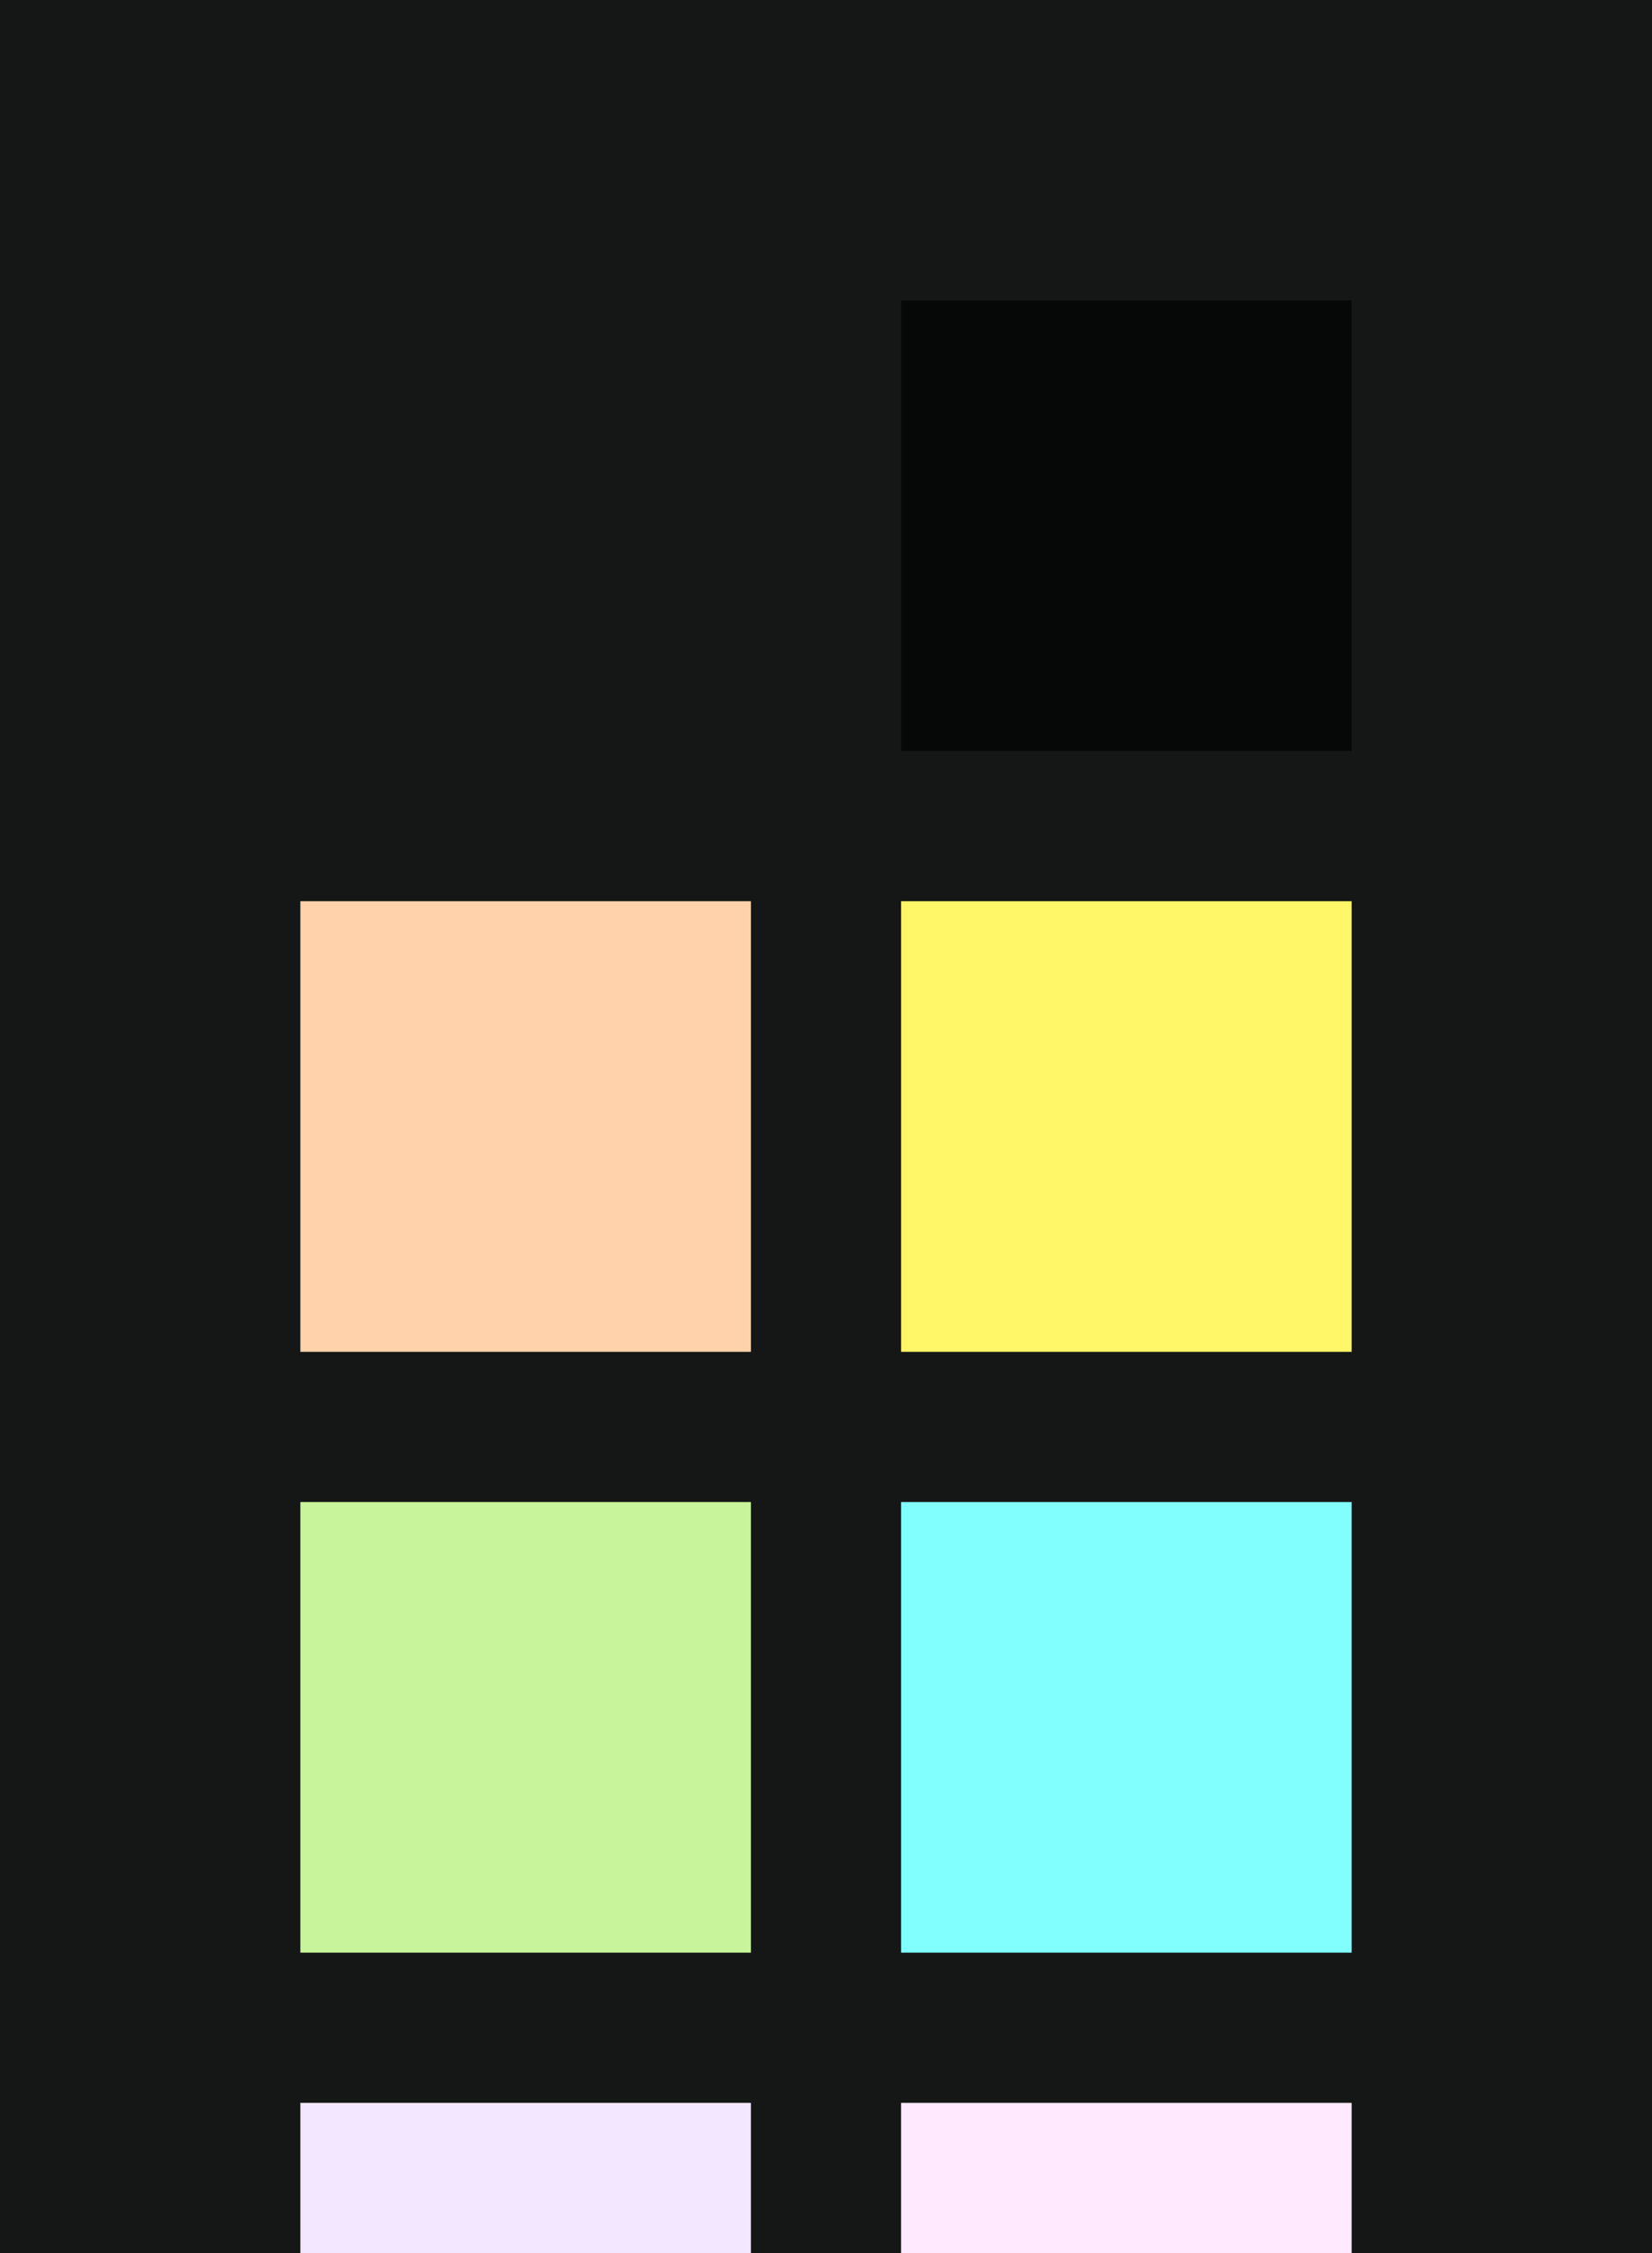 <?xml version="1.0" encoding="UTF-8" ?>
<svg width="165" height="225" xmlns="http://www.w3.org/2000/svg">
<rect x="0" y="0" width="165" height="225" style="fill:#141716" />
<rect x="30" y="30" width="45" height="45" style="fill:#141716" />
<rect x="90" y="30" width="45" height="45" style="fill:#050807" />
<rect x="30" y="90" width="45" height="45" style="fill:#ffd2ac" />
<rect x="90" y="90" width="45" height="45" style="fill:#fff768" />
<rect x="30" y="150" width="45" height="45" style="fill:#c8f59b" />
<rect x="90" y="150" width="45" height="45" style="fill:#81ffff" />
<rect x="30" y="210" width="45" height="45" style="fill:#f3e6ff" />
<rect x="90" y="210" width="45" height="45" style="fill:#ffe9ff" />
</svg>